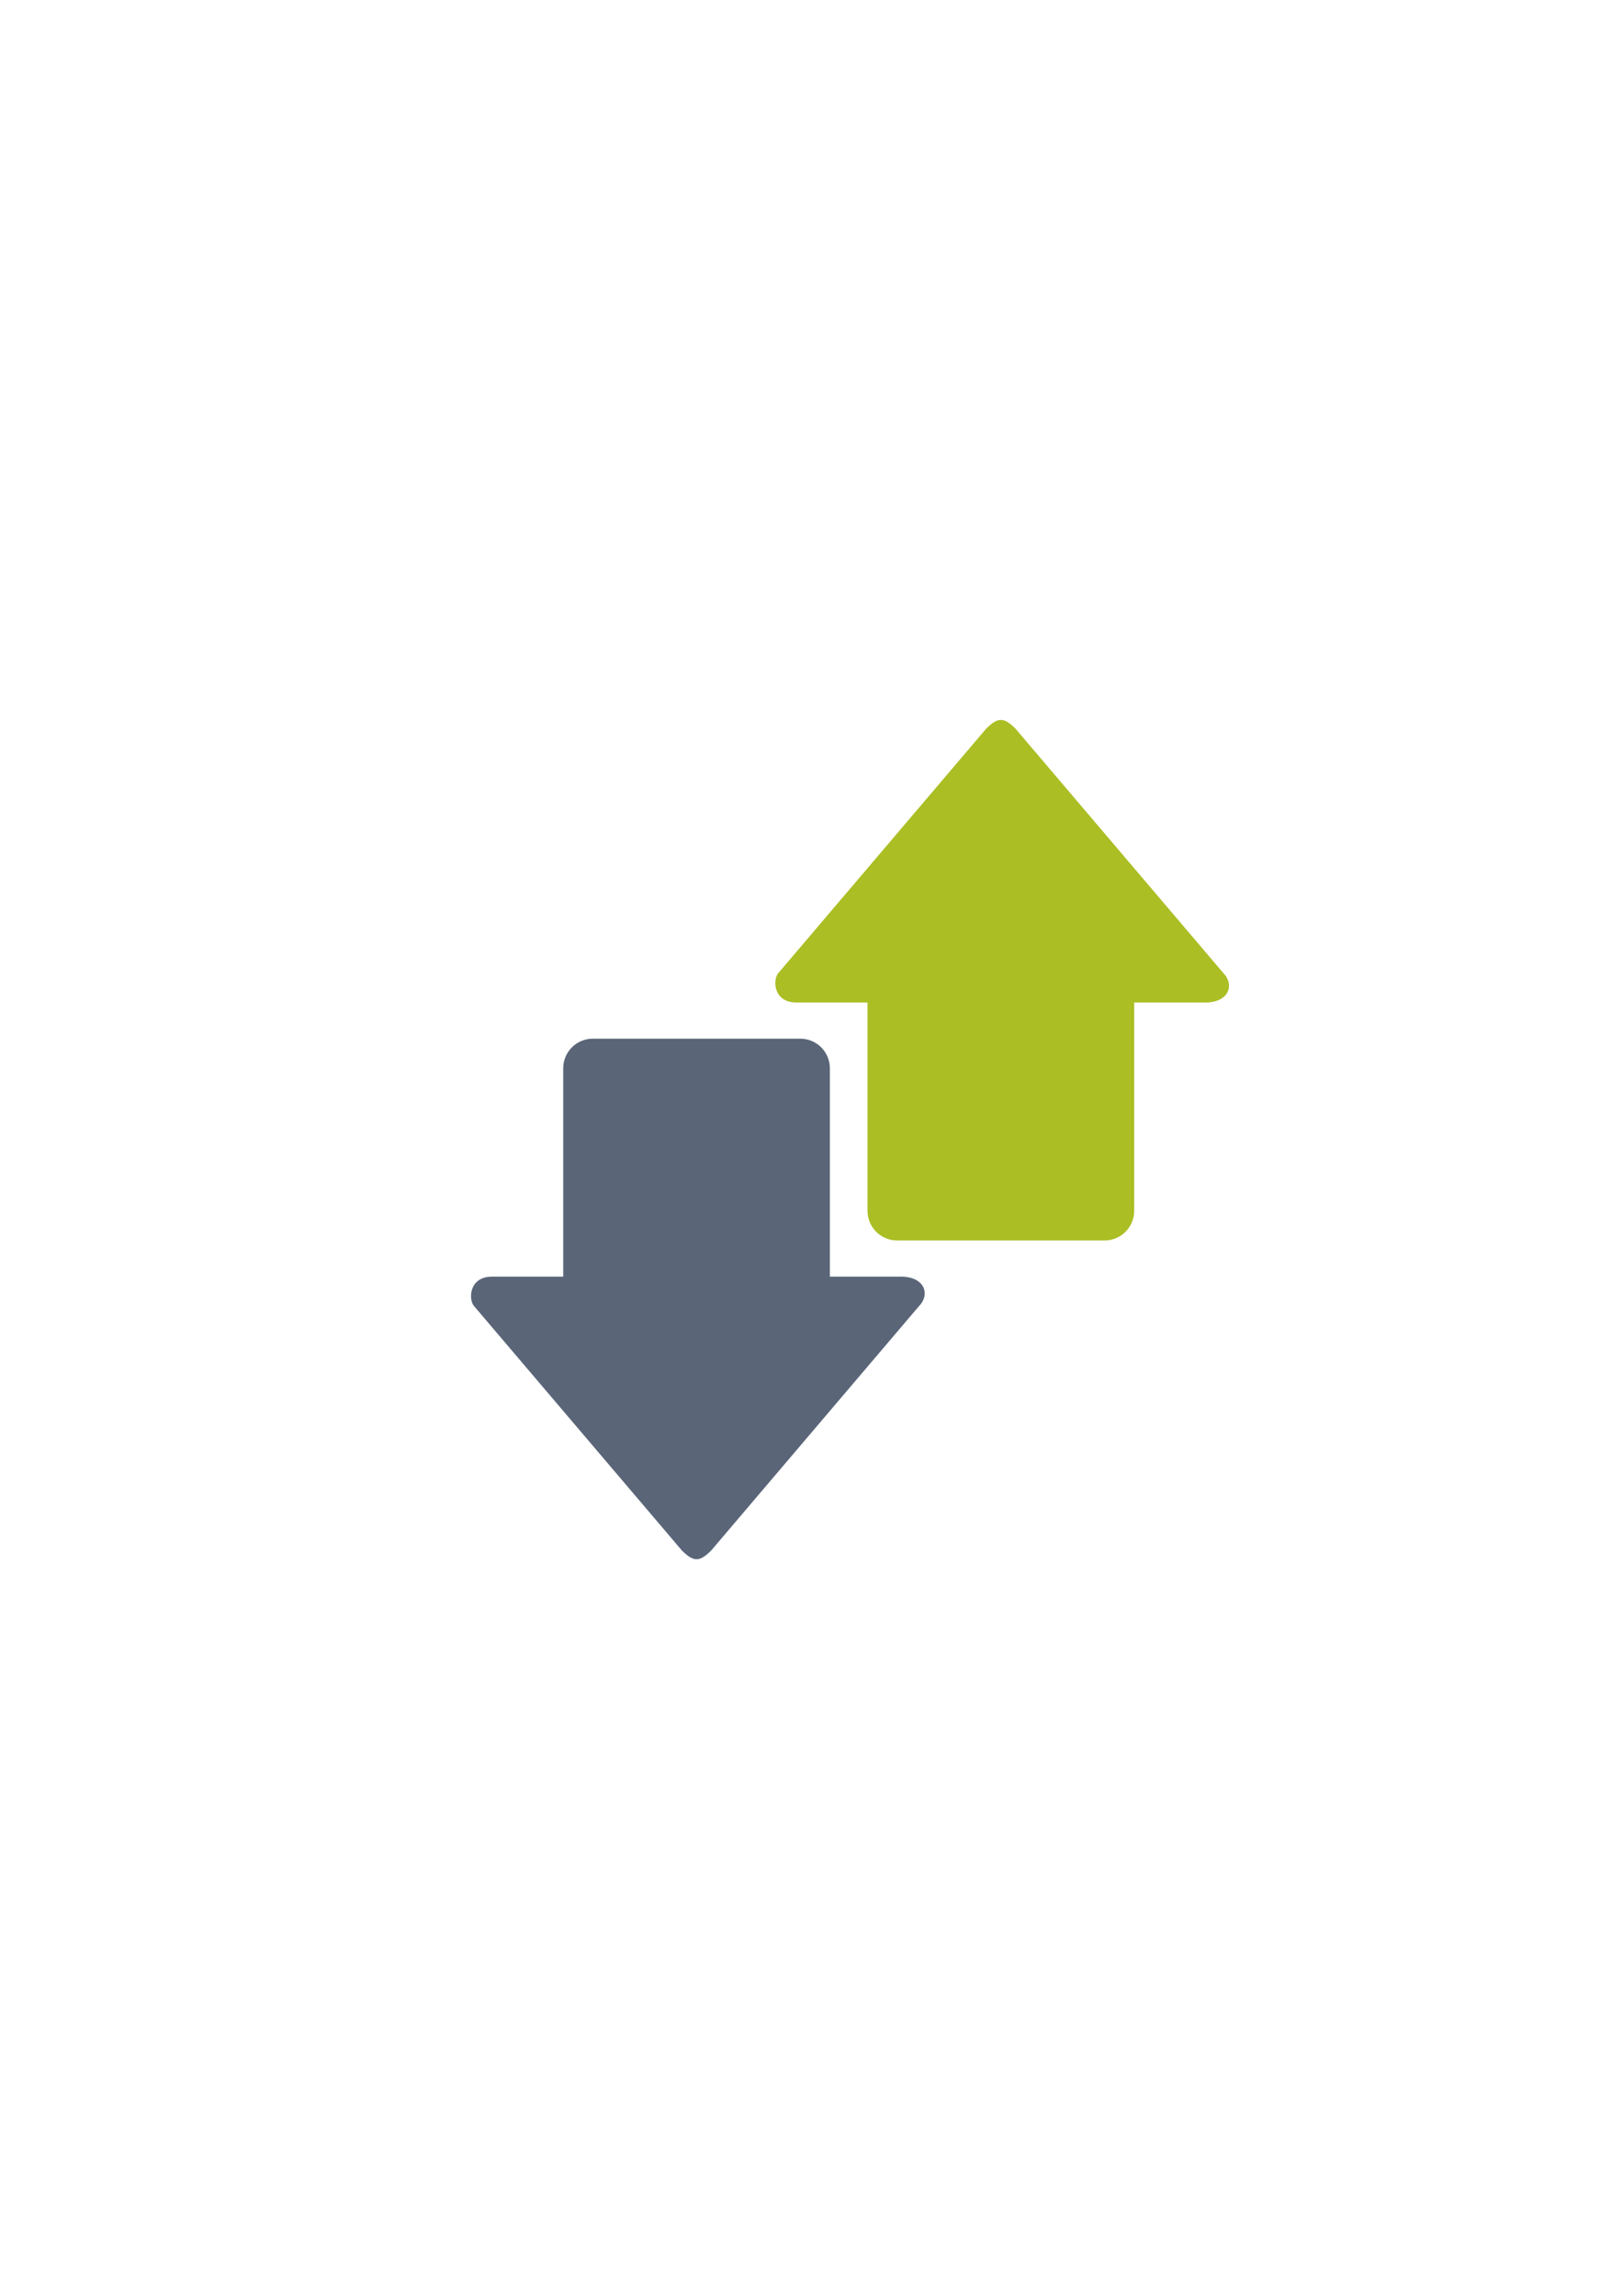 <?xml version="1.0" encoding="UTF-8" standalone="no"?>
<!-- Created with Inkscape (http://www.inkscape.org/) -->
<svg xmlns:dc="http://purl.org/dc/elements/1.1/" xmlns:cc="http://creativecommons.org/ns#" xmlns:rdf="http://www.w3.org/1999/02/22-rdf-syntax-ns#" xmlns:svg="http://www.w3.org/2000/svg" xmlns="http://www.w3.org/2000/svg" xmlns:sodipodi="http://sodipodi.sourceforge.net/DTD/sodipodi-0.dtd" xmlns:inkscape="http://www.inkscape.org/namespaces/inkscape" width="210mm" height="297mm" viewBox="0 0 744.094 1052.362" id="svg2" version="1.1" inkscape:version="0.91 r13725" inkscape:export-xdpi="4" inkscape:export-ydpi="4">
  <defs id="defs4">
    <linearGradient id="linearGradient2224">
      <stop id="stop2226" offset="0" style="stop-color:#7c7c7c;stop-opacity:1;"/>
      <stop id="stop2228" offset="1" style="stop-color:#b8b8b8;stop-opacity:1;"/>
    </linearGradient>
    <linearGradient id="linearGradient15218">
      <stop id="stop15220" offset="0" style="stop-color:#eeeeef;stop-opacity:1;"/>
      <stop id="stop2736" offset="0.599" style="stop-color:#d3d7cf;stop-opacity:1;"/>
      <stop id="stop2738" offset="0.828" style="stop-color:#ffffff;stop-opacity:1;"/>
      <stop id="stop15222" offset="1" style="stop-color:#d3d7cf;stop-opacity:1;"/>
    </linearGradient>
    <pattern y="0" x="0" height="6" width="6" patternUnits="userSpaceOnUse" id="EMFhbasepattern"/>
  </defs>
  <sodipodi:namedview id="base" pagecolor="#ffffff" bordercolor="#666666" borderopacity="1.0" inkscape:pageopacity="0.0" inkscape:pageshadow="2" inkscape:zoom="0.5" inkscape:cx="189.01228" inkscape:cy="531.28781" inkscape:document-units="px" inkscape:current-layer="layer1" showgrid="false" showguides="true" inkscape:guide-bbox="true" inkscape:window-width="1366" inkscape:window-height="721" inkscape:window-x="-4" inkscape:window-y="-4" inkscape:window-maximized="1">
    <sodipodi:guide position="315.536,730.179" orientation="0,1" id="guide3338"/>
    <sodipodi:guide position="351.25,330.179" orientation="0,1" id="guide3340"/>
    <sodipodi:guide position="189.107,408.839" orientation="1,0" id="guide3344"/>
    <inkscape:grid type="xygrid" id="grid3440"/>
    <sodipodi:guide position="0,0" orientation="0,1" id="guide3405"/>
    <sodipodi:guide position="214.125,684.5" orientation="1,0" id="guide3407"/>
    <sodipodi:guide position="0,0" orientation="0,1" id="guide3409"/>
    <sodipodi:guide position="589.045,378.302" orientation="1,0" id="guide3411"/>
    <sodipodi:guide position="564,683.375" orientation="1,0" id="guide3413"/>
  </sodipodi:namedview>
  <g inkscape:label="Ebene 1" inkscape:groupmode="layer" id="layer1">
    <rect style="fill:none;fill-rule:evenodd;stroke:none;stroke-width:1px;stroke-linecap:butt;stroke-linejoin:miter;stroke-opacity:1" id="rect3336" width="407.778" height="407.778" x="181.367" y="322.27" inkscape:export-xdpi="4.9499998" inkscape:export-ydpi="4.9499998"/>
    <path style="fill:#5a6578;fill-opacity:1;fill-rule:evenodd;stroke:none;stroke-width:1px;stroke-linecap:butt;stroke-linejoin:miter;stroke-opacity:1" d="m 319.344,714.721 c 2.038,0 4.075,-1.363 6.792,-4.09 l 95.092,-111.804 c 5.434,-5.454 2.717,-13.635 -8.151,-13.635 l -32.603,0 0,-95.442 c 0,-7.554 -6.059,-13.635 -13.584,-13.635 l -95.092,0 c -7.526,0 -13.584,6.081 -13.584,13.635 l 0,95.442 -32.603,0 c -10.868,0 -10.868,10.908 -8.151,13.635 l 95.092,111.804 c 2.717,2.727 4.755,4.09 6.792,4.09 z" id="path4237" inkscape:connector-curvature="0"/>
    <path style="fill:#abbe24;fill-opacity:1;fill-rule:evenodd;stroke:none;stroke-width:1px;stroke-linecap:butt;stroke-linejoin:miter;stroke-opacity:1" d="m 458.858,330.003 c 2.038,0 4.075,1.363 6.792,4.09 l 95.091,111.804 c 5.434,5.454 2.717,13.635 -8.151,13.635 l -32.603,0 0,95.442 c 0,7.554 -6.059,13.635 -13.585,13.635 l -95.092,0 c -7.526,0 -13.585,-6.081 -13.585,-13.635 l 0,-95.442 -32.603,0 c -10.868,0 -10.868,-10.908 -8.151,-13.635 l 95.092,-111.804 c 2.717,-2.727 4.755,-4.09 6.792,-4.09 z" id="path4237-7" inkscape:connector-curvature="0"/>
  </g>
</svg>
